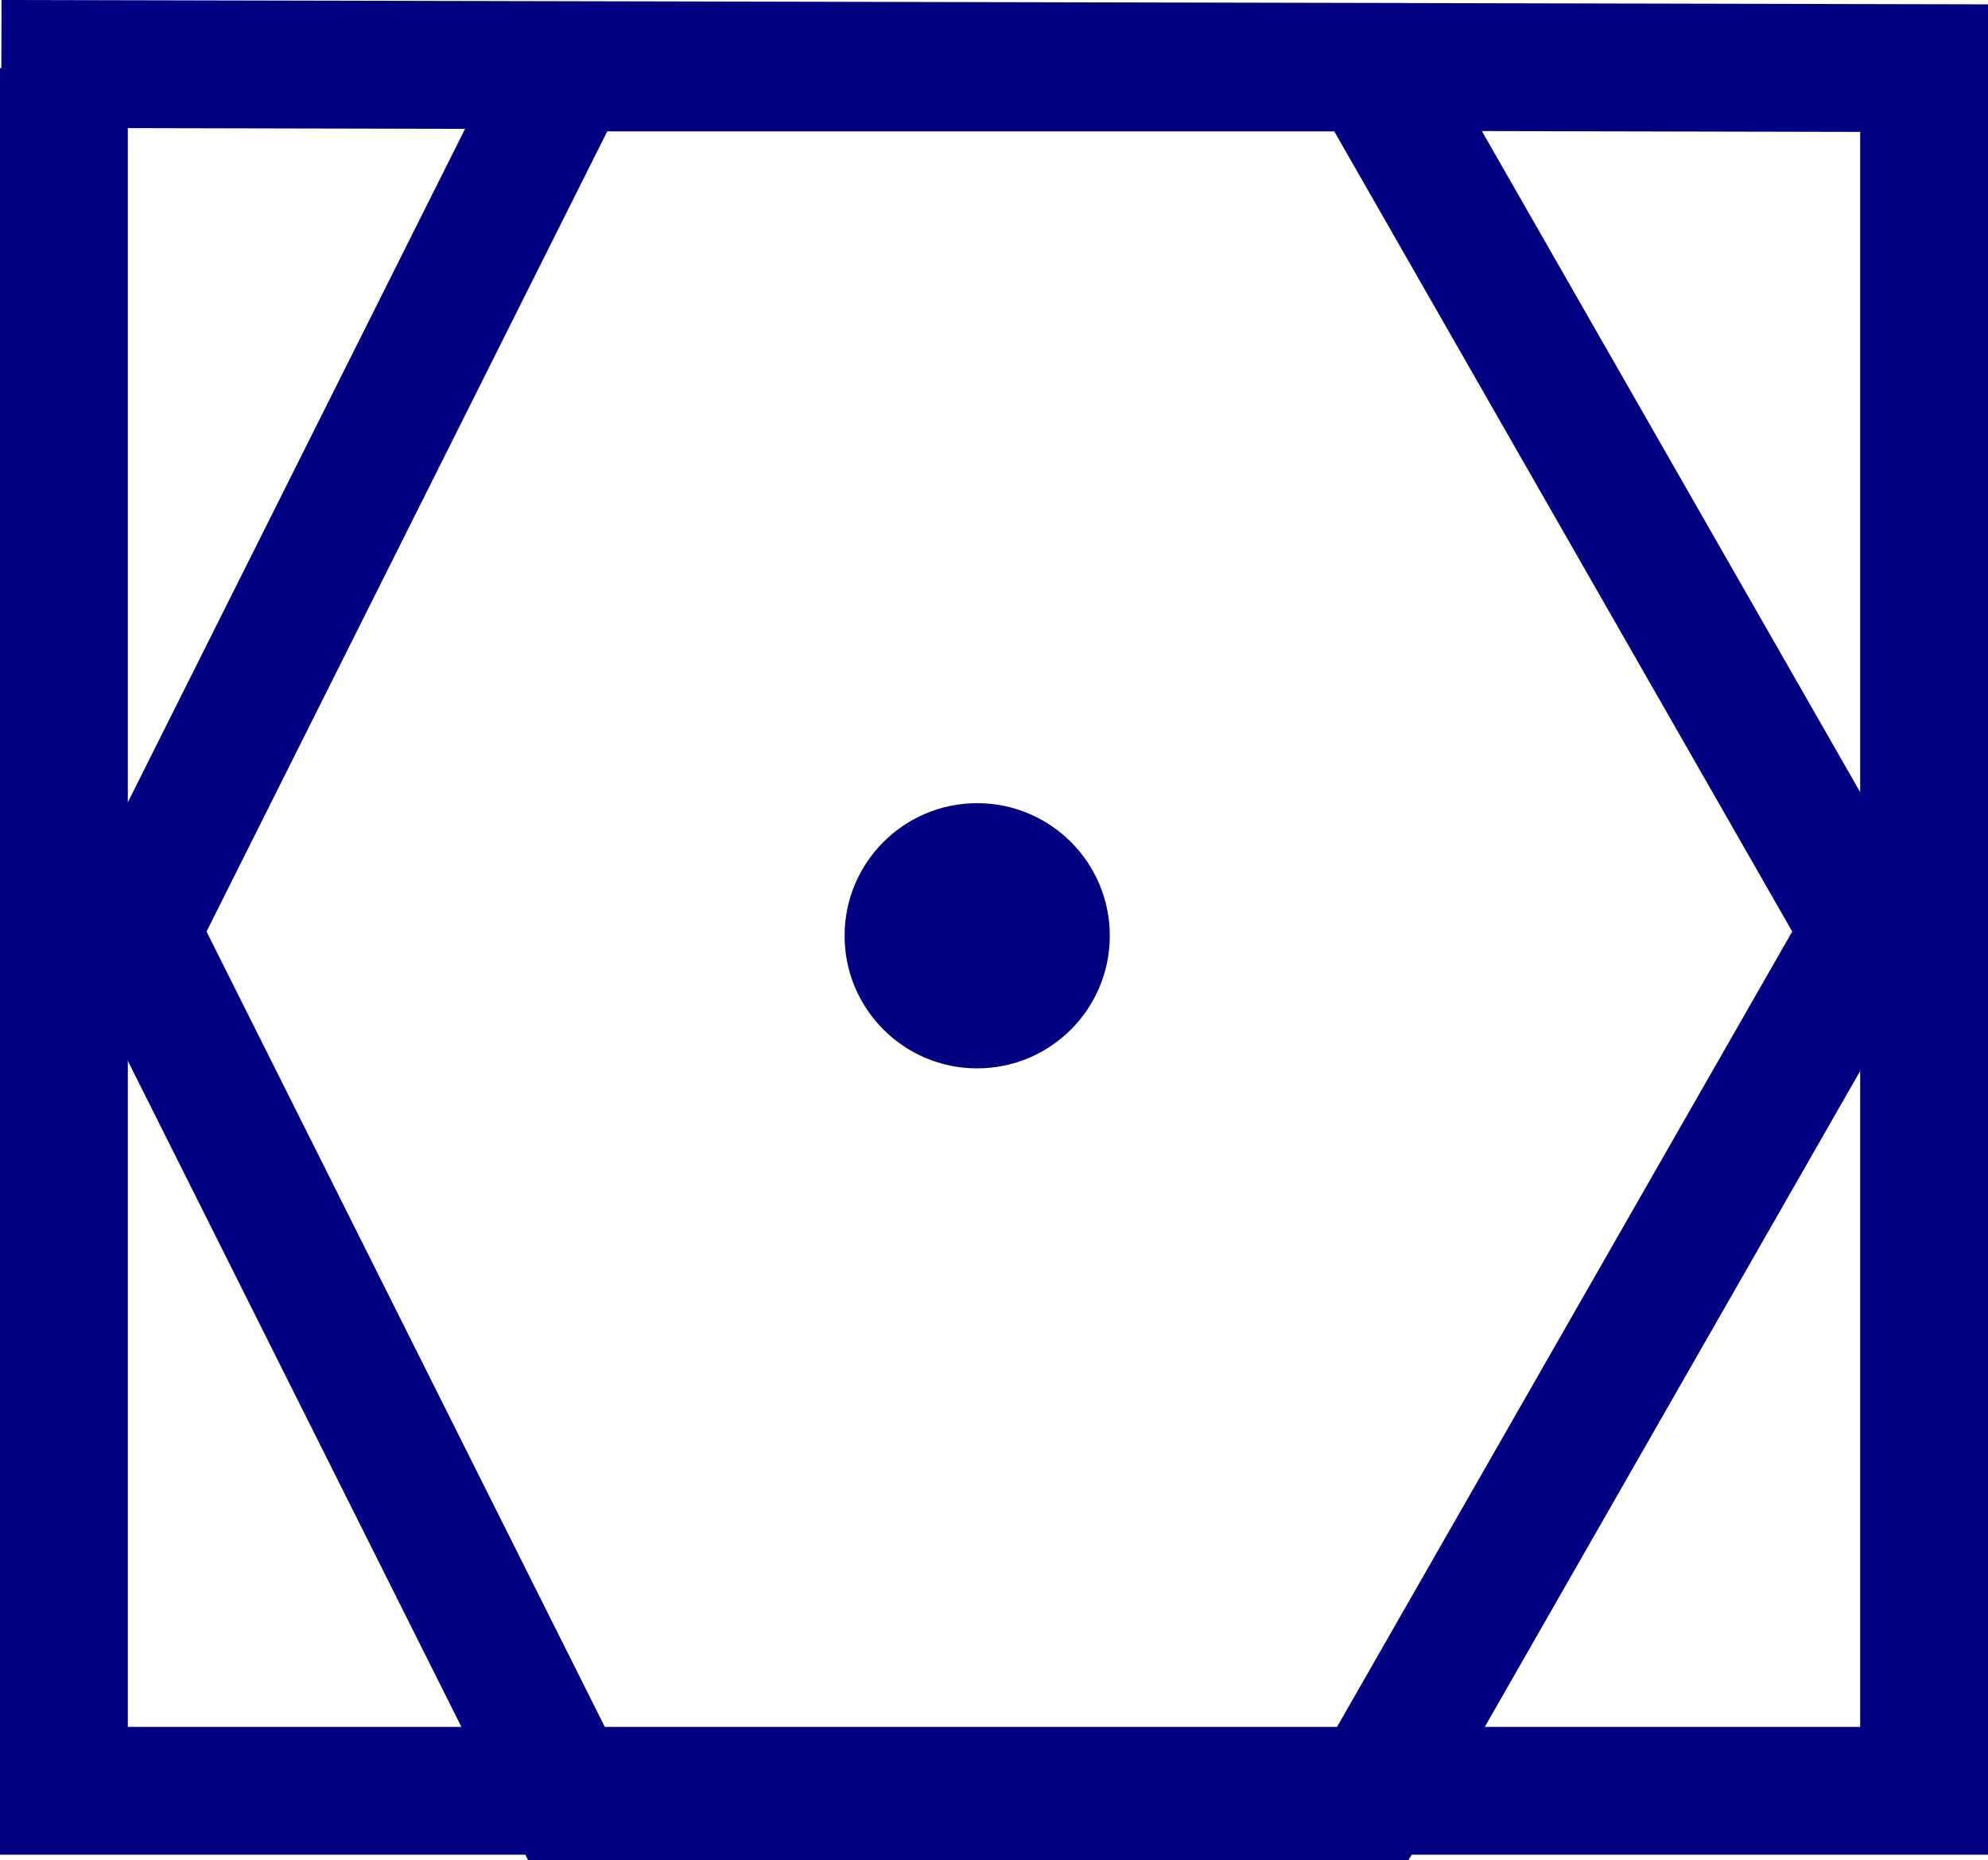 <?xml version="1.0" encoding="UTF-8" standalone="no"?>
<!-- Created with Inkscape (http://www.inkscape.org/) -->

<svg
   xmlns:dc="http://purl.org/dc/elements/1.1/"
   xmlns:cc="http://creativecommons.org/ns#"
   xmlns:rdf="http://www.w3.org/1999/02/22-rdf-syntax-ns#"
   xmlns:svg="http://www.w3.org/2000/svg"
   xmlns="http://www.w3.org/2000/svg"
   xmlns:sodipodi="http://sodipodi.sourceforge.net/DTD/sodipodi-0.dtd"
   xmlns:inkscape="http://www.inkscape.org/namespaces/inkscape"
   version="1.0"
   width="149.921"
   height="140.265"
   id="svg2"
   inkscape:version="0.91 r13725"
   sodipodi:docname="vor.svg">
  <sodipodi:namedview
     pagecolor="#ffffff"
     bordercolor="#666666"
     borderopacity="1"
     objecttolerance="10"
     gridtolerance="10"
     guidetolerance="10"
     inkscape:pageopacity="0"
     inkscape:pageshadow="2"
     inkscape:window-width="1540"
     inkscape:window-height="911"
     id="namedview15"
     showgrid="true"
     inkscape:zoom="1.5733333"
     inkscape:cx="-28.374434"
     inkscape:cy="60.848524"
     inkscape:window-x="121"
     inkscape:window-y="120"
     inkscape:window-maximized="0"
     inkscape:current-layer="g3338"
     showguides="false"
     inkscape:snap-grids="true"
     fit-margin-top="0"
     fit-margin-left="0"
     fit-margin-right="0"
     fit-margin-bottom="0">
    <inkscape:grid
       type="xygrid"
       id="grid8410"
       originx="1.078"
       originy="-1090.198" />
  </sodipodi:namedview>
  <defs
     id="defs4" />
  <g
     id="g3338"
     transform="translate(1.303,-144.625)">
    <path
       style="fill:none;fill-rule:evenodd;stroke:#000080;stroke-width:9.64;stroke-linecap:butt;stroke-linejoin:miter;stroke-miterlimit:4;stroke-dasharray:none;stroke-opacity:1"
       d="m 3.517,149.763 0,129.908 140.281,0 0,-129.908 -144.998,-0.318"
       id="path8412"
       inkscape:connector-curvature="0"
       sodipodi:nodetypes="ccccc" />
    <circle
       style="opacity:1;fill:#000080;fill-opacity:1;stroke:none;stroke-width:8;stroke-linecap:round;stroke-linejoin:round;stroke-miterlimit:4;stroke-dasharray:none;stroke-opacity:1"
       id="path8414"
       cx="72.39"
       cy="215.193"
       r="10" />
    <path
       style="fill:none;fill-rule:evenodd;stroke:#000080;stroke-width:9.671;stroke-linecap:butt;stroke-linejoin:miter;stroke-miterlimit:4;stroke-dasharray:none;stroke-opacity:1"
       d="m 41.504,149.696 -32.64,65.179 32.64,65.179 60.618,0 37.303,-65.179 -37.303,-65.179 z"
       id="path8416"
       inkscape:connector-curvature="0" />
  </g>
</svg>
